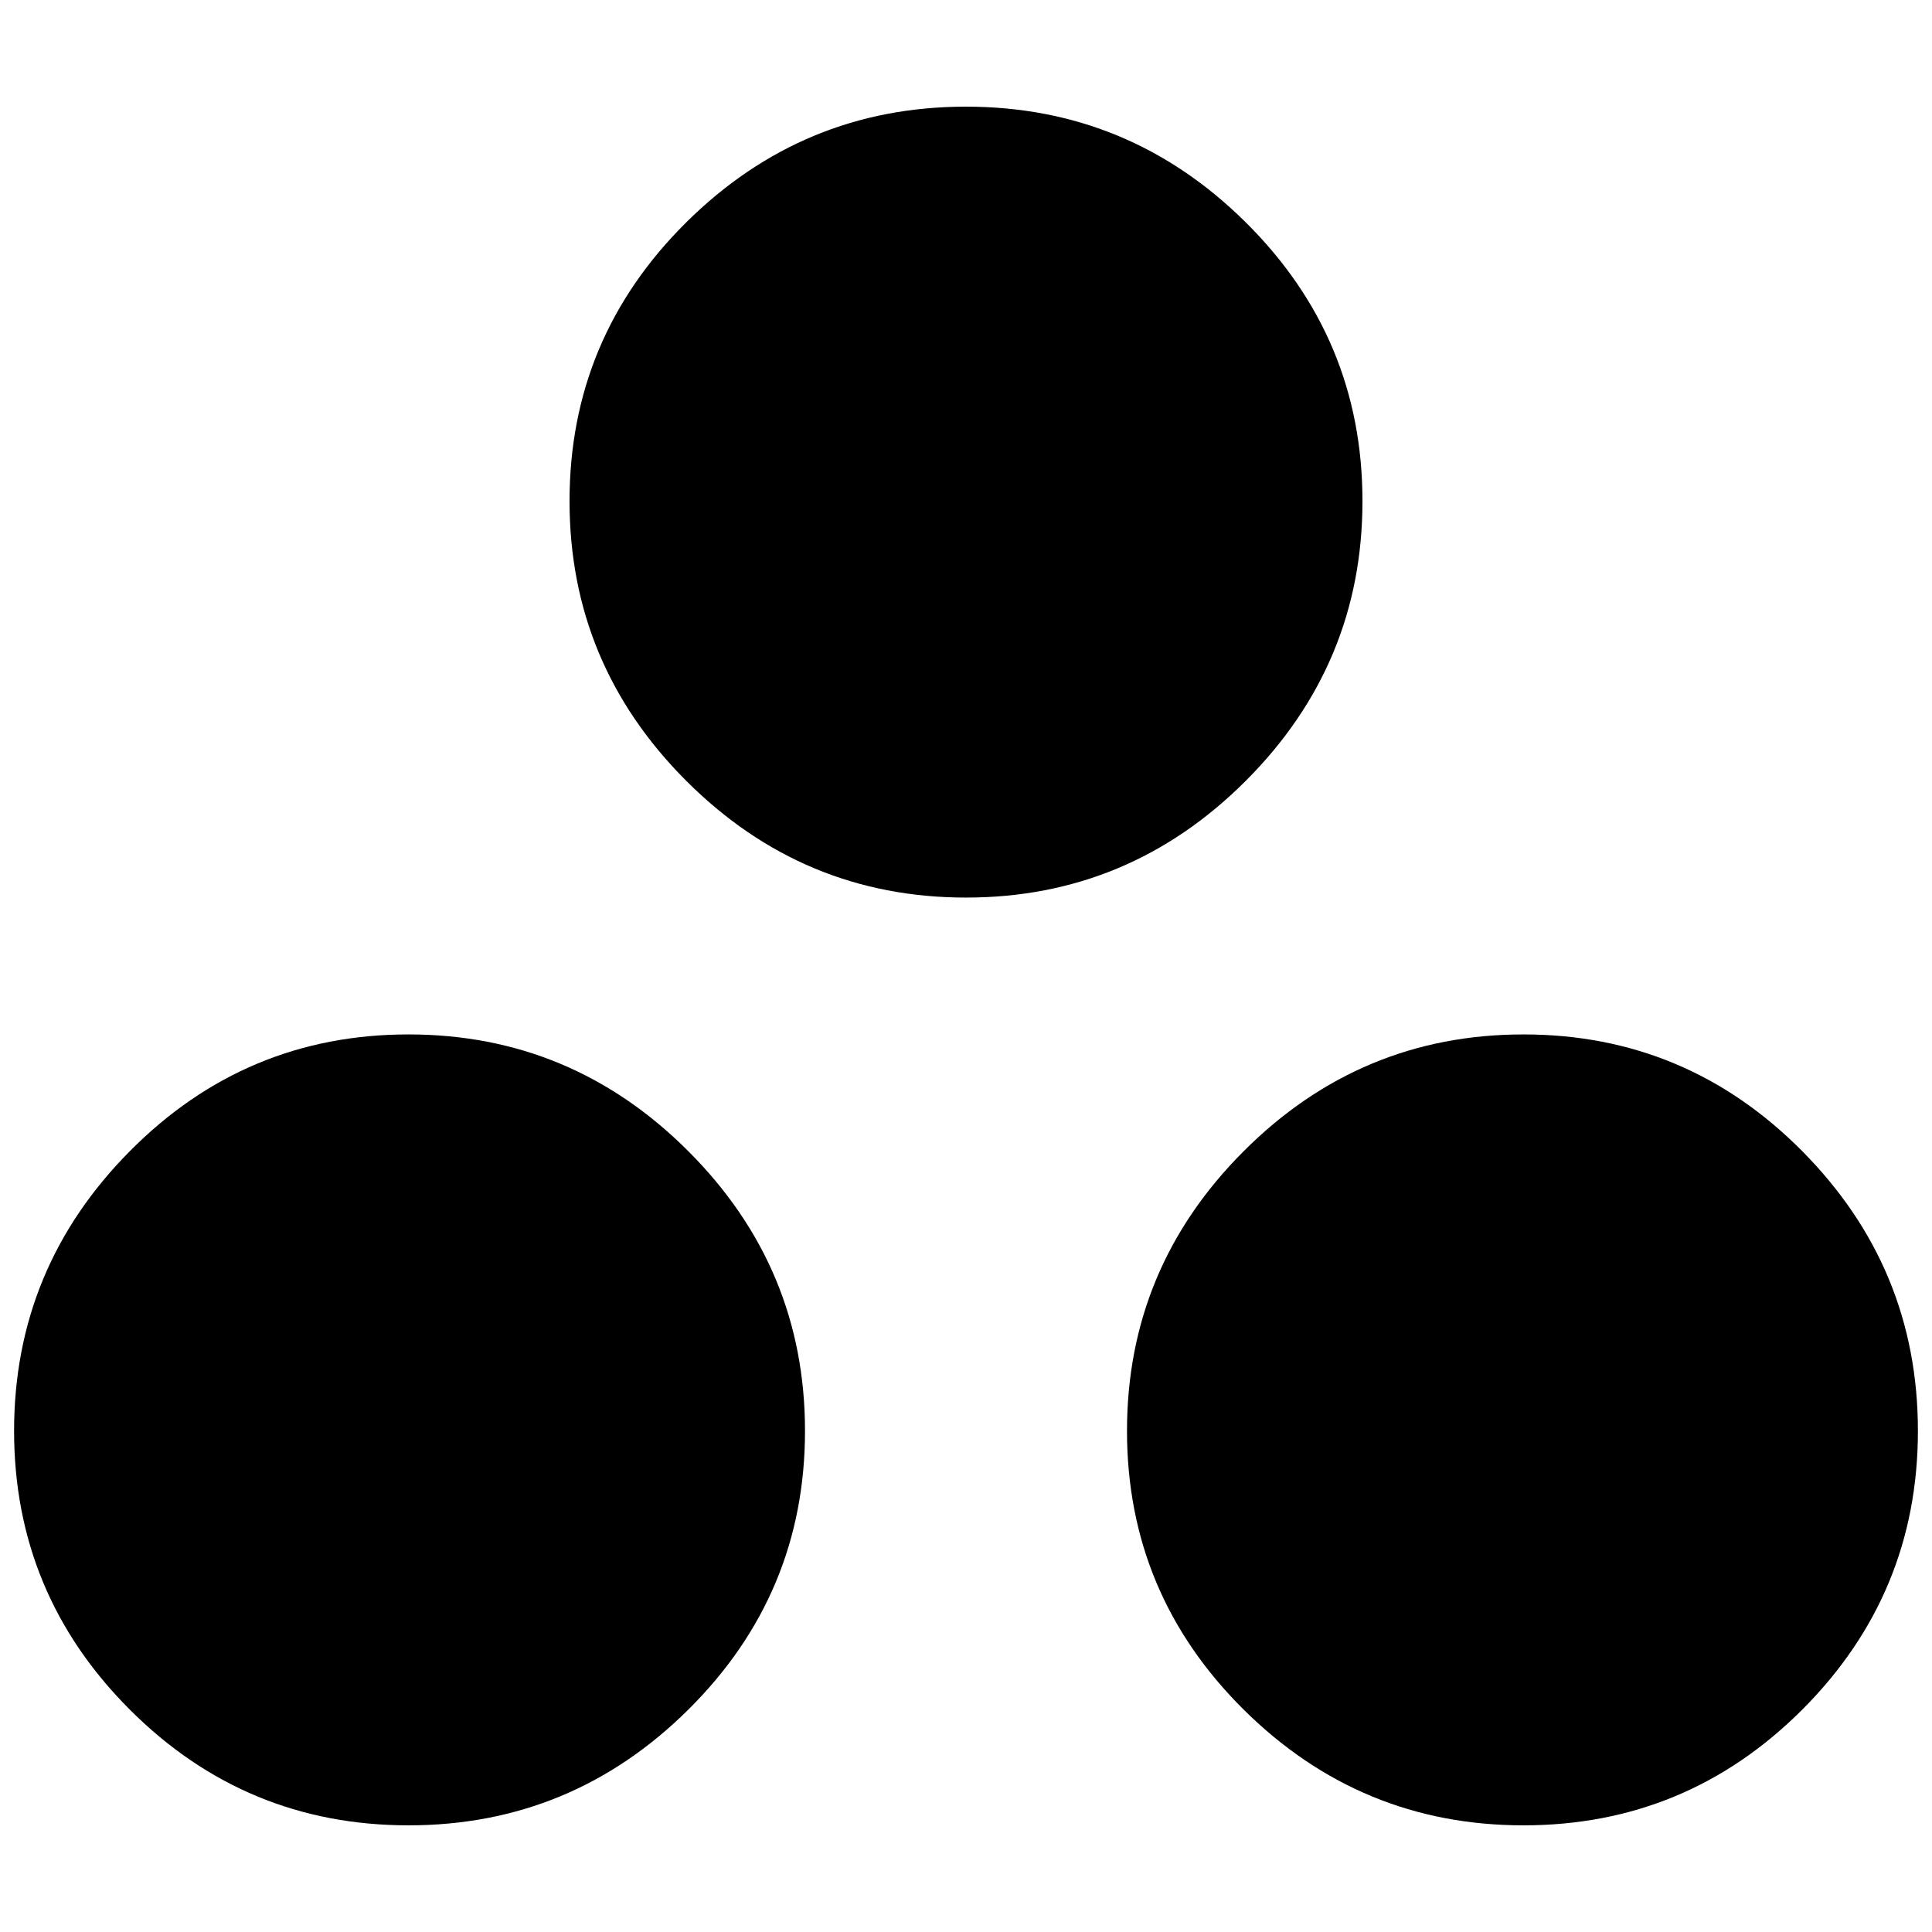 <svg xmlns="http://www.w3.org/2000/svg" height="24" width="24"><path d="M5.075 22.675Q3.05 22.675 1.613 21.238Q0.175 19.8 0.175 17.775Q0.175 15.75 1.613 14.3Q3.05 12.85 5.075 12.85Q7.1 12.85 8.55 14.3Q10 15.75 10 17.775Q10 19.8 8.55 21.238Q7.1 22.675 5.075 22.675ZM12 11.15Q9.975 11.15 8.525 9.7Q7.075 8.25 7.075 6.225Q7.075 4.2 8.525 2.762Q9.975 1.325 12 1.325Q14.025 1.325 15.475 2.762Q16.925 4.2 16.925 6.225Q16.925 8.25 15.475 9.7Q14.025 11.15 12 11.15ZM18.925 22.675Q16.9 22.675 15.45 21.238Q14 19.8 14 17.775Q14 15.75 15.45 14.3Q16.9 12.85 18.925 12.85Q20.95 12.85 22.388 14.3Q23.825 15.75 23.825 17.775Q23.825 19.8 22.388 21.238Q20.95 22.675 18.925 22.675Z"/></svg>